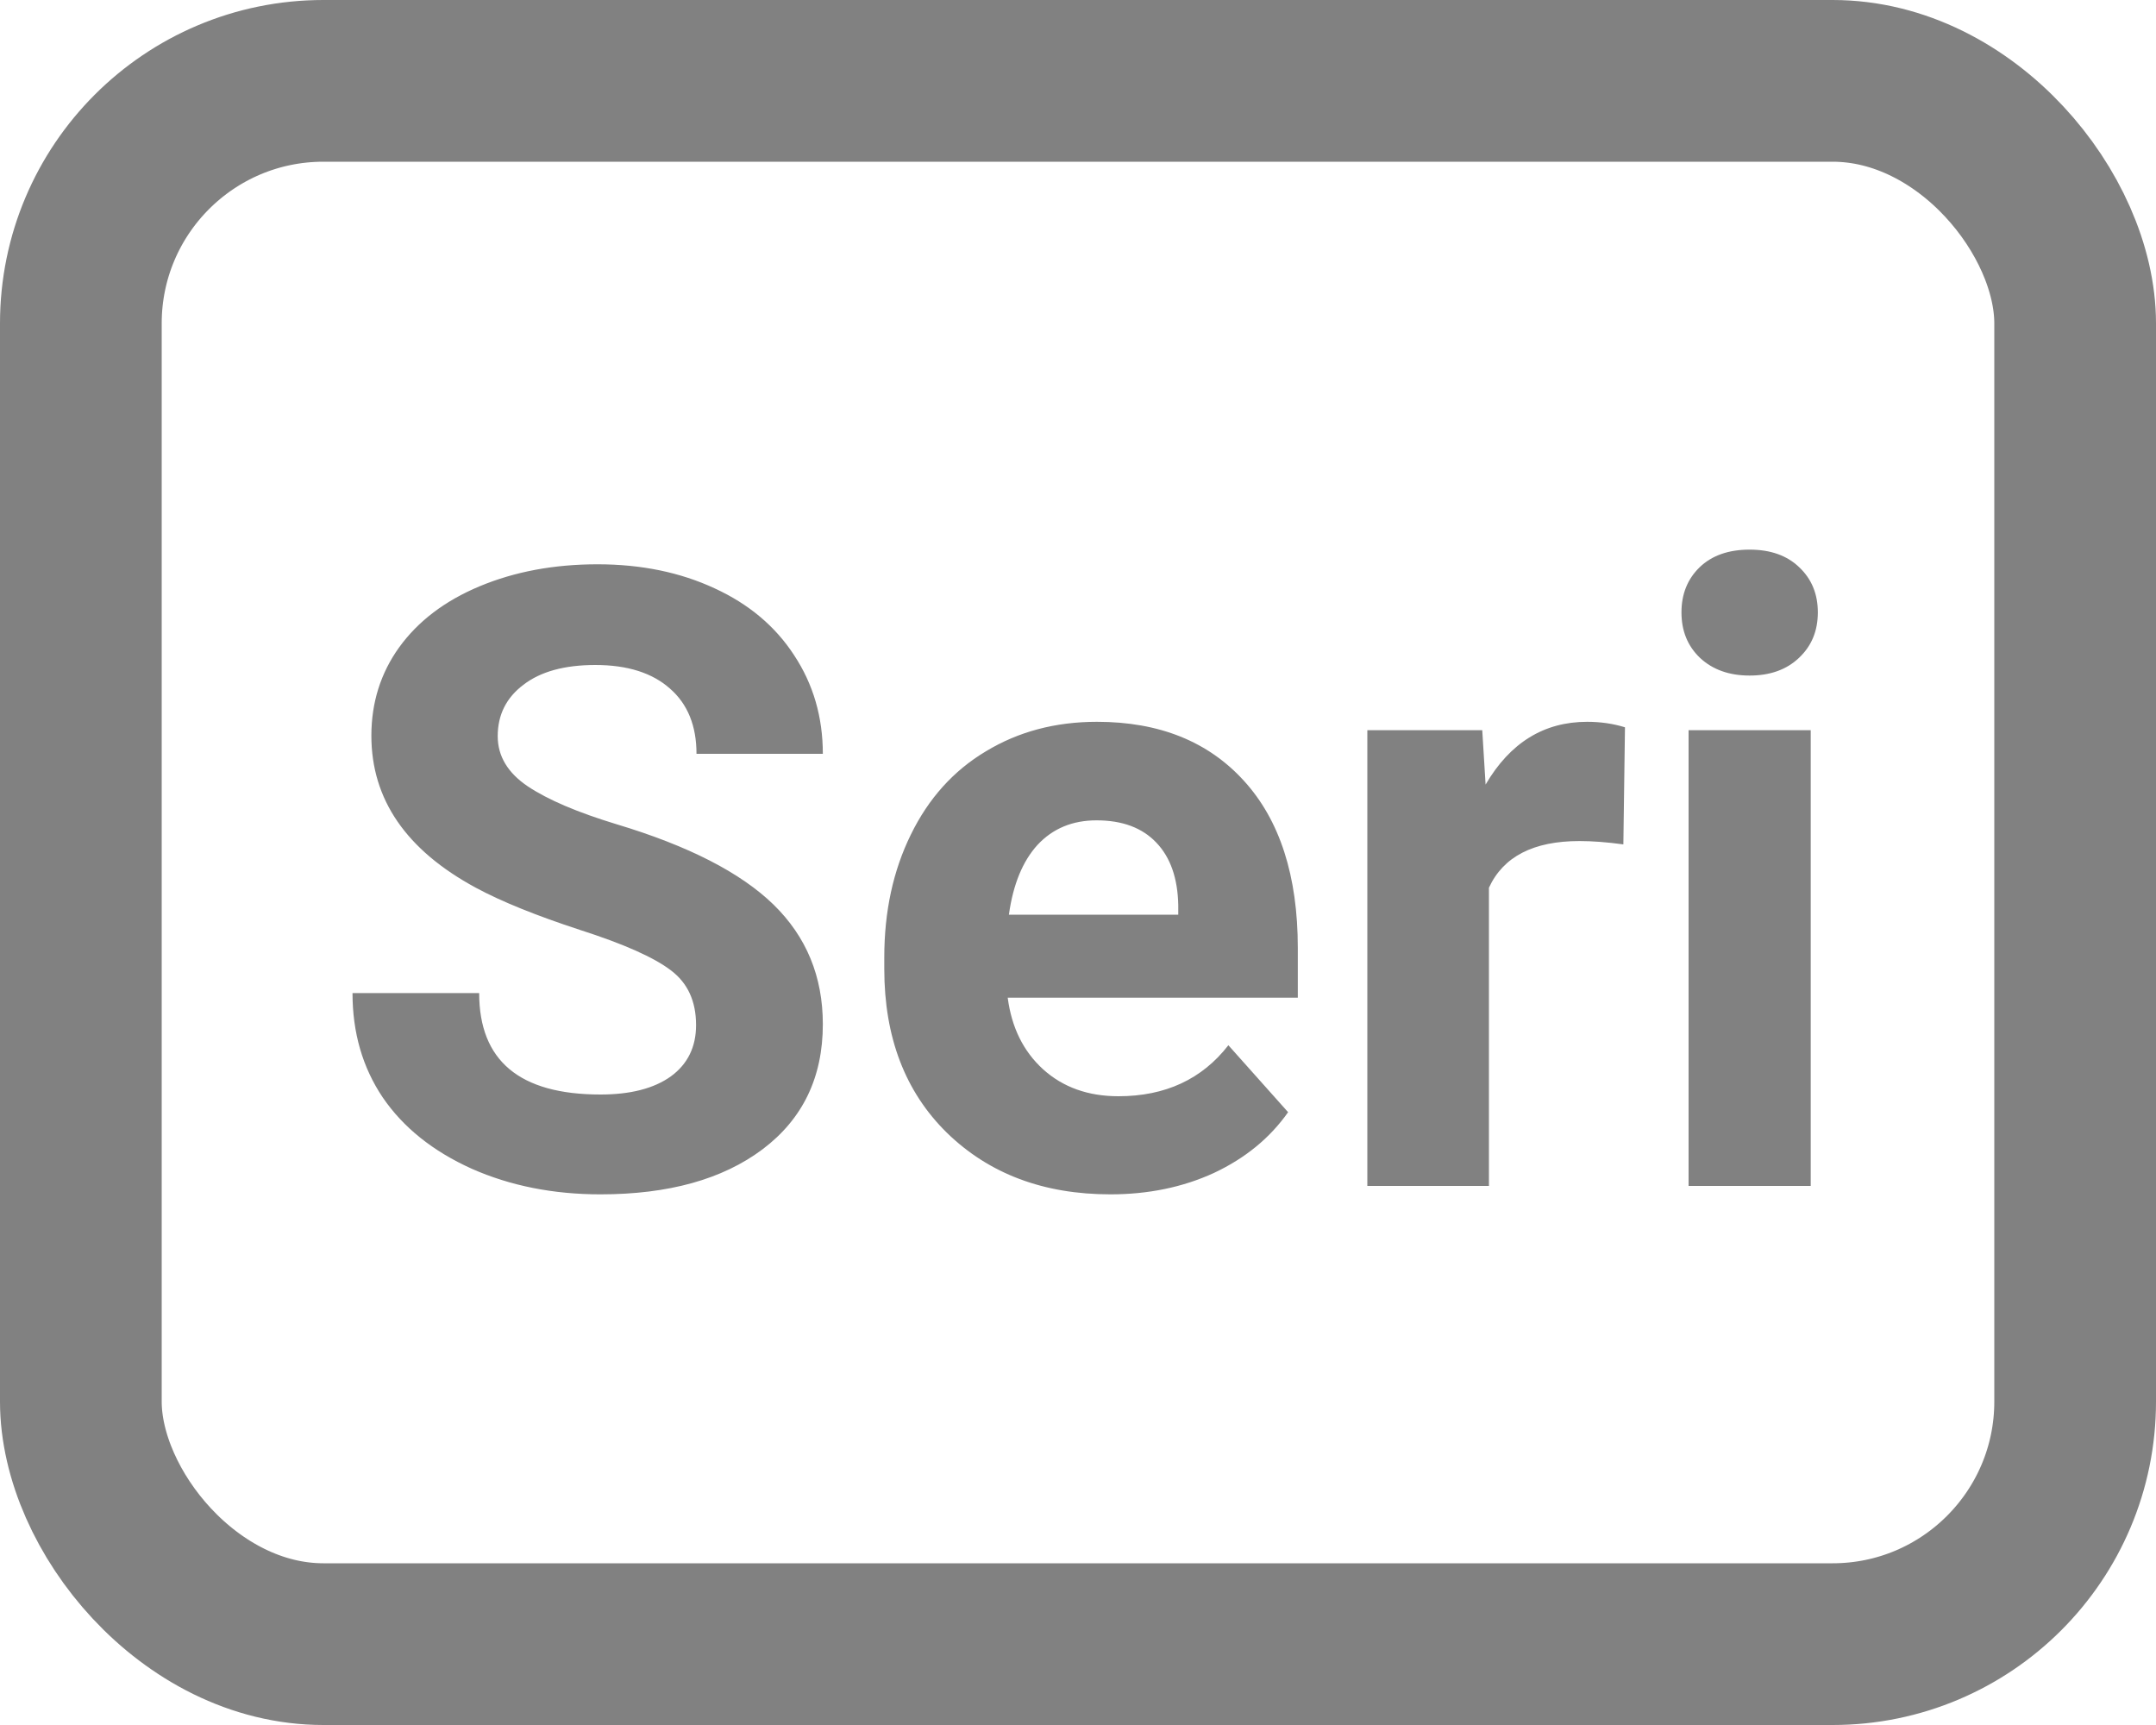 <svg width="20" height="16" viewBox="0 0 20 16" fill="none" xmlns="http://www.w3.org/2000/svg">
<rect x="0.75" y="0.75" width="18.5" height="14.5" rx="2.25" stroke="#818181" stroke-width="1.5"/>
<path d="M6.457 9.508C6.457 9.286 6.379 9.117 6.223 9C6.066 8.88 5.785 8.755 5.379 8.625C4.973 8.492 4.651 8.362 4.414 8.234C3.768 7.885 3.445 7.415 3.445 6.824C3.445 6.517 3.531 6.243 3.703 6.004C3.878 5.762 4.126 5.573 4.449 5.438C4.775 5.302 5.139 5.234 5.543 5.234C5.949 5.234 6.311 5.309 6.629 5.457C6.947 5.603 7.193 5.81 7.367 6.078C7.544 6.346 7.633 6.651 7.633 6.992H6.461C6.461 6.732 6.379 6.53 6.215 6.387C6.051 6.241 5.82 6.168 5.523 6.168C5.237 6.168 5.014 6.229 4.855 6.352C4.697 6.471 4.617 6.63 4.617 6.828C4.617 7.013 4.71 7.168 4.895 7.293C5.082 7.418 5.357 7.535 5.719 7.645C6.385 7.845 6.871 8.094 7.176 8.391C7.48 8.688 7.633 9.057 7.633 9.5C7.633 9.992 7.447 10.379 7.074 10.66C6.702 10.939 6.201 11.078 5.57 11.078C5.133 11.078 4.734 10.999 4.375 10.84C4.016 10.678 3.741 10.458 3.551 10.18C3.363 9.901 3.27 9.578 3.27 9.211H4.445C4.445 9.839 4.82 10.152 5.57 10.152C5.849 10.152 6.066 10.096 6.223 9.984C6.379 9.87 6.457 9.711 6.457 9.508ZM10.301 11.078C9.681 11.078 9.176 10.888 8.785 10.508C8.397 10.128 8.203 9.621 8.203 8.988V8.879C8.203 8.454 8.285 8.076 8.449 7.742C8.613 7.406 8.845 7.148 9.145 6.969C9.447 6.786 9.79 6.695 10.176 6.695C10.754 6.695 11.208 6.878 11.539 7.242C11.872 7.607 12.039 8.124 12.039 8.793V9.254H9.348C9.384 9.53 9.493 9.751 9.676 9.918C9.861 10.085 10.094 10.168 10.375 10.168C10.81 10.168 11.15 10.01 11.395 9.695L11.949 10.316C11.78 10.556 11.551 10.743 11.262 10.879C10.973 11.012 10.652 11.078 10.301 11.078ZM10.172 7.609C9.948 7.609 9.766 7.685 9.625 7.836C9.487 7.987 9.398 8.203 9.359 8.484H10.93V8.395C10.925 8.145 10.857 7.952 10.727 7.816C10.596 7.678 10.412 7.609 10.172 7.609ZM15.059 7.832C14.905 7.811 14.77 7.801 14.652 7.801C14.225 7.801 13.945 7.945 13.812 8.234V11H12.684V6.773H13.75L13.781 7.277C14.008 6.889 14.322 6.695 14.723 6.695C14.848 6.695 14.965 6.712 15.074 6.746L15.059 7.832ZM16.797 11H15.664V6.773H16.797V11ZM15.598 5.68C15.598 5.51 15.654 5.371 15.766 5.262C15.88 5.152 16.035 5.098 16.23 5.098C16.423 5.098 16.577 5.152 16.691 5.262C16.806 5.371 16.863 5.51 16.863 5.68C16.863 5.852 16.805 5.992 16.688 6.102C16.573 6.211 16.421 6.266 16.23 6.266C16.04 6.266 15.887 6.211 15.77 6.102C15.655 5.992 15.598 5.852 15.598 5.68Z" fill="#818181"/>
</svg>
